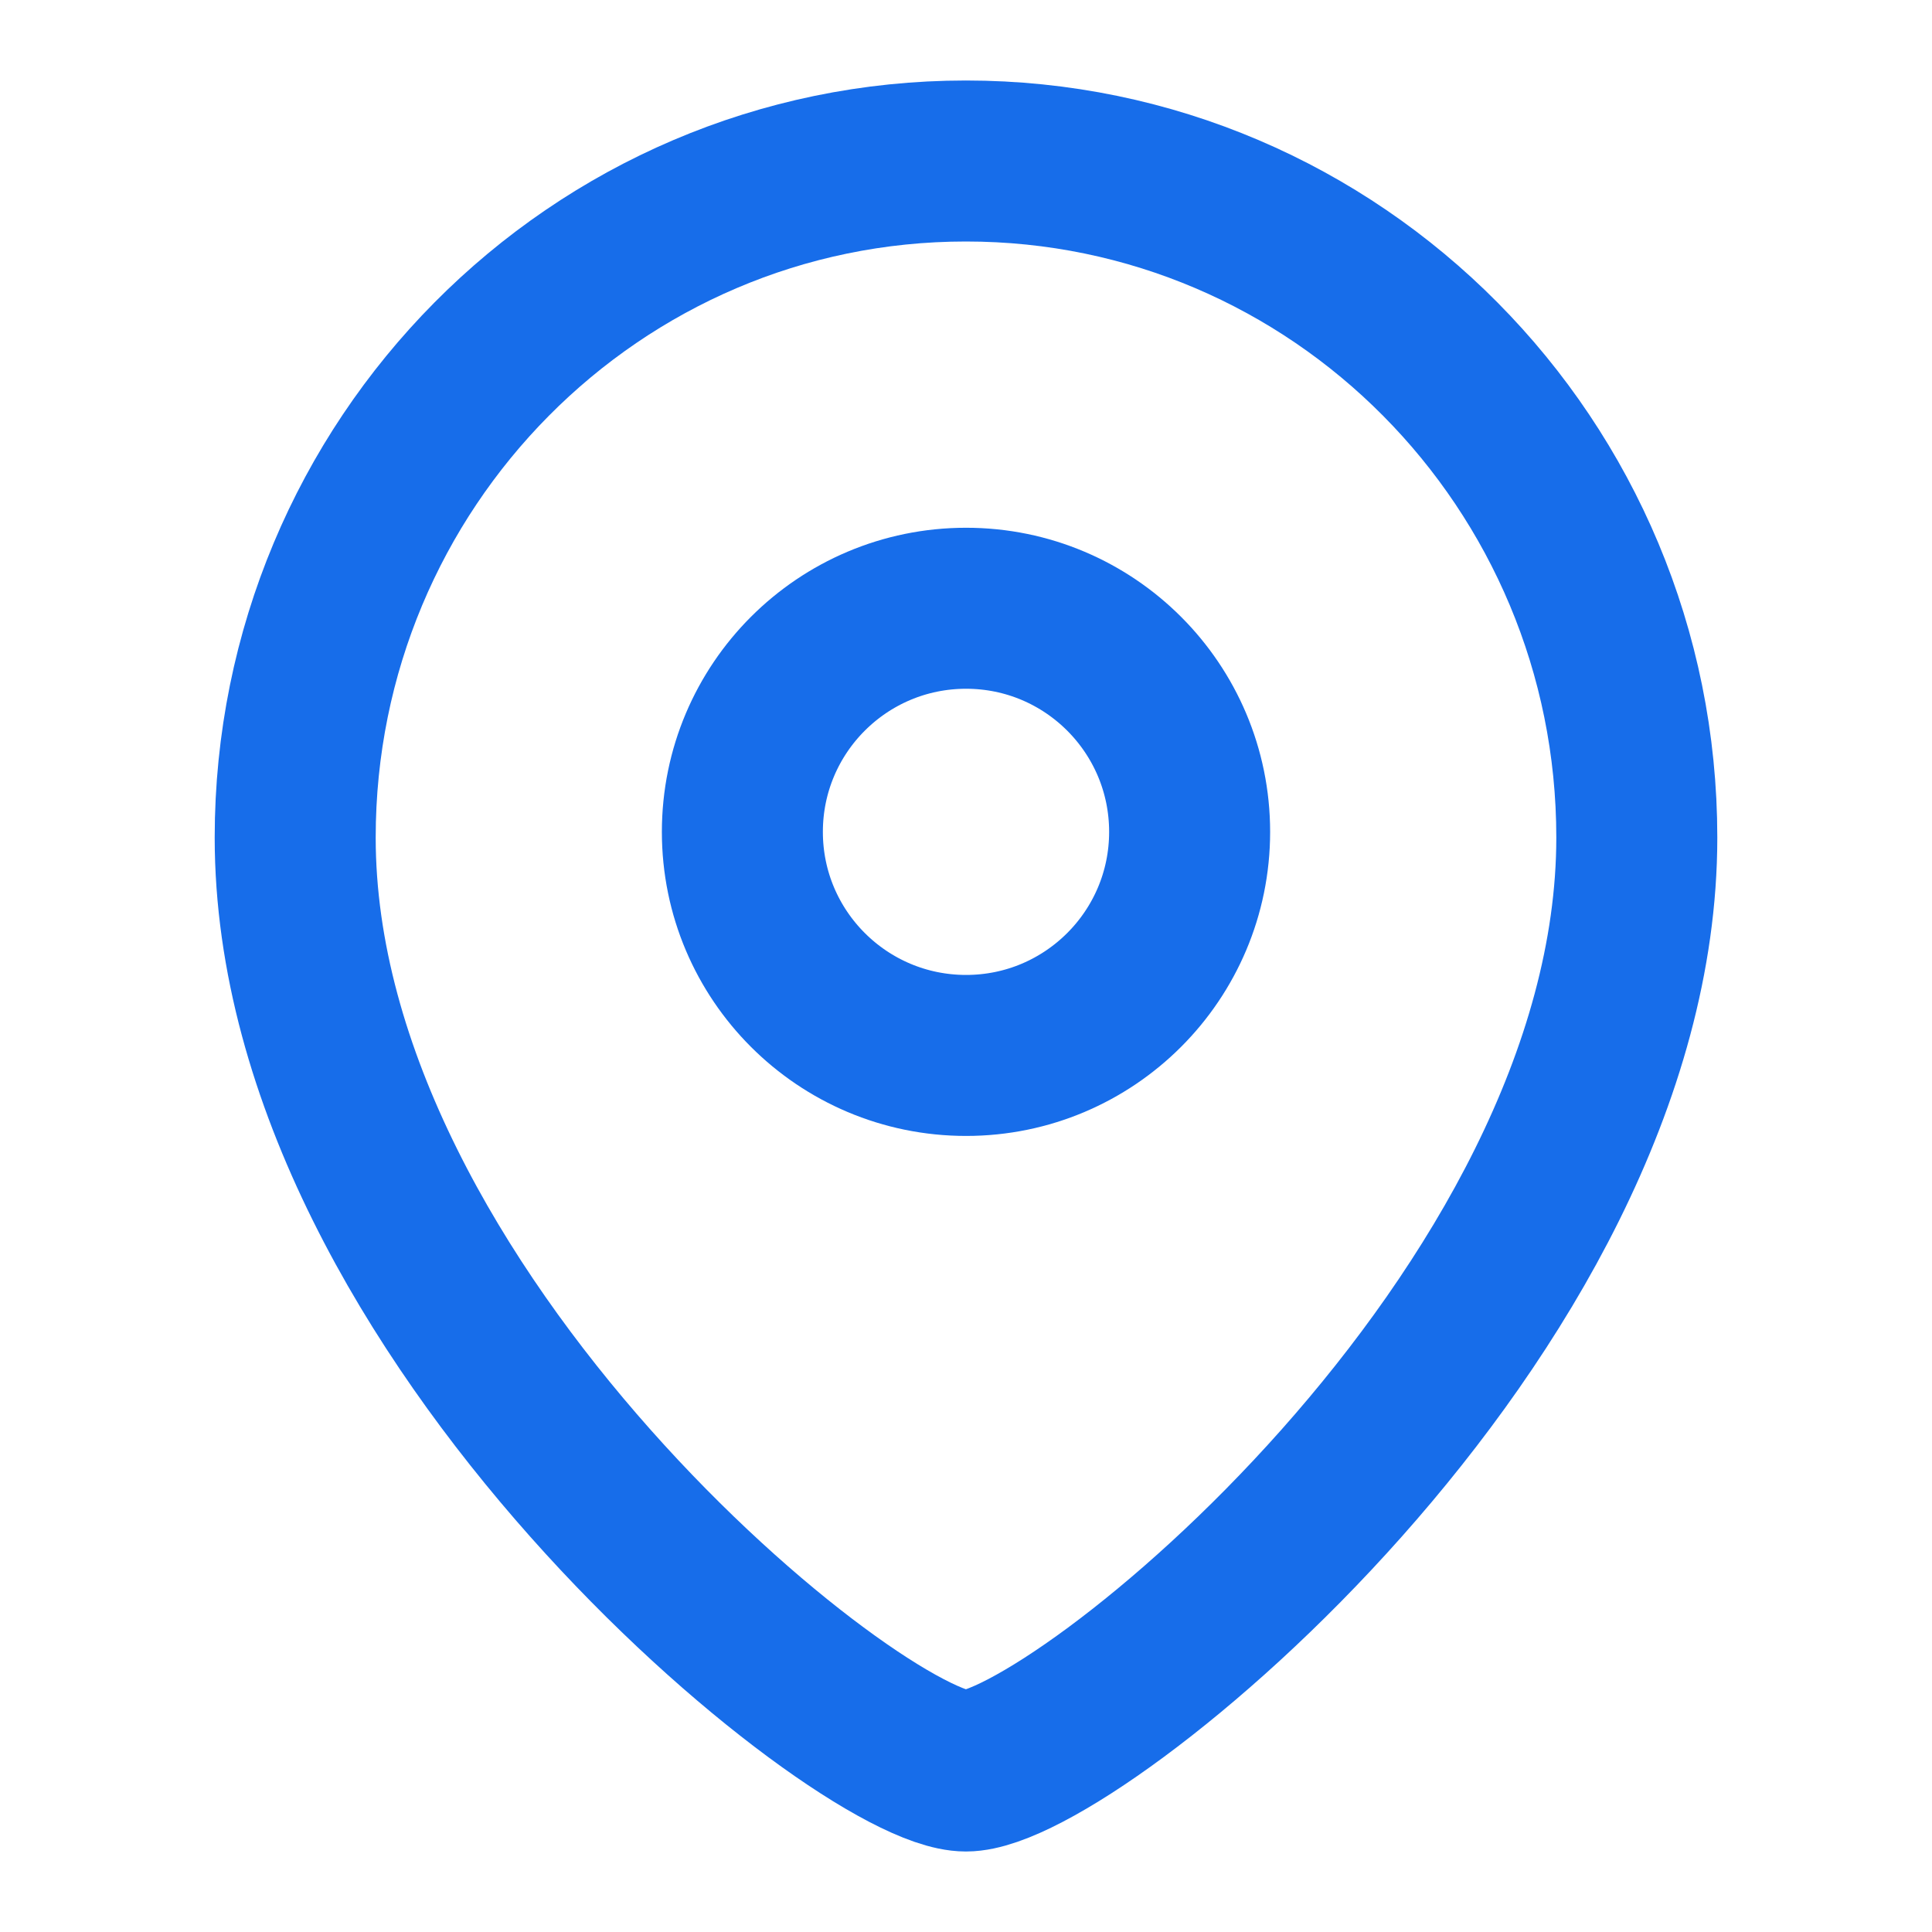 <svg width="24" height="24" viewBox="0 0 24 24" fill="none" xmlns="http://www.w3.org/2000/svg">
<path fill-rule="evenodd" clip-rule="evenodd" d="M14.778 10.334C14.778 8.799 13.534 7.556 12.001 7.556C10.466 7.556 9.222 8.799 9.222 10.334C9.222 11.868 10.466 13.111 12.001 13.111C13.534 13.111 14.778 11.868 14.778 10.334Z" stroke="#176DEA" stroke-width="2" stroke-linecap="round" stroke-linejoin="round"/>
<path fill-rule="evenodd" clip-rule="evenodd" d="M11.999 22C10.668 22 3.667 16.331 3.667 10.404C3.667 5.763 7.397 2 11.999 2C16.602 2 20.333 5.763 20.333 10.404C20.333 16.331 13.331 22 11.999 22Z" stroke="#176DEA" stroke-width="2" stroke-linecap="round" stroke-linejoin="round"/>
</svg>

